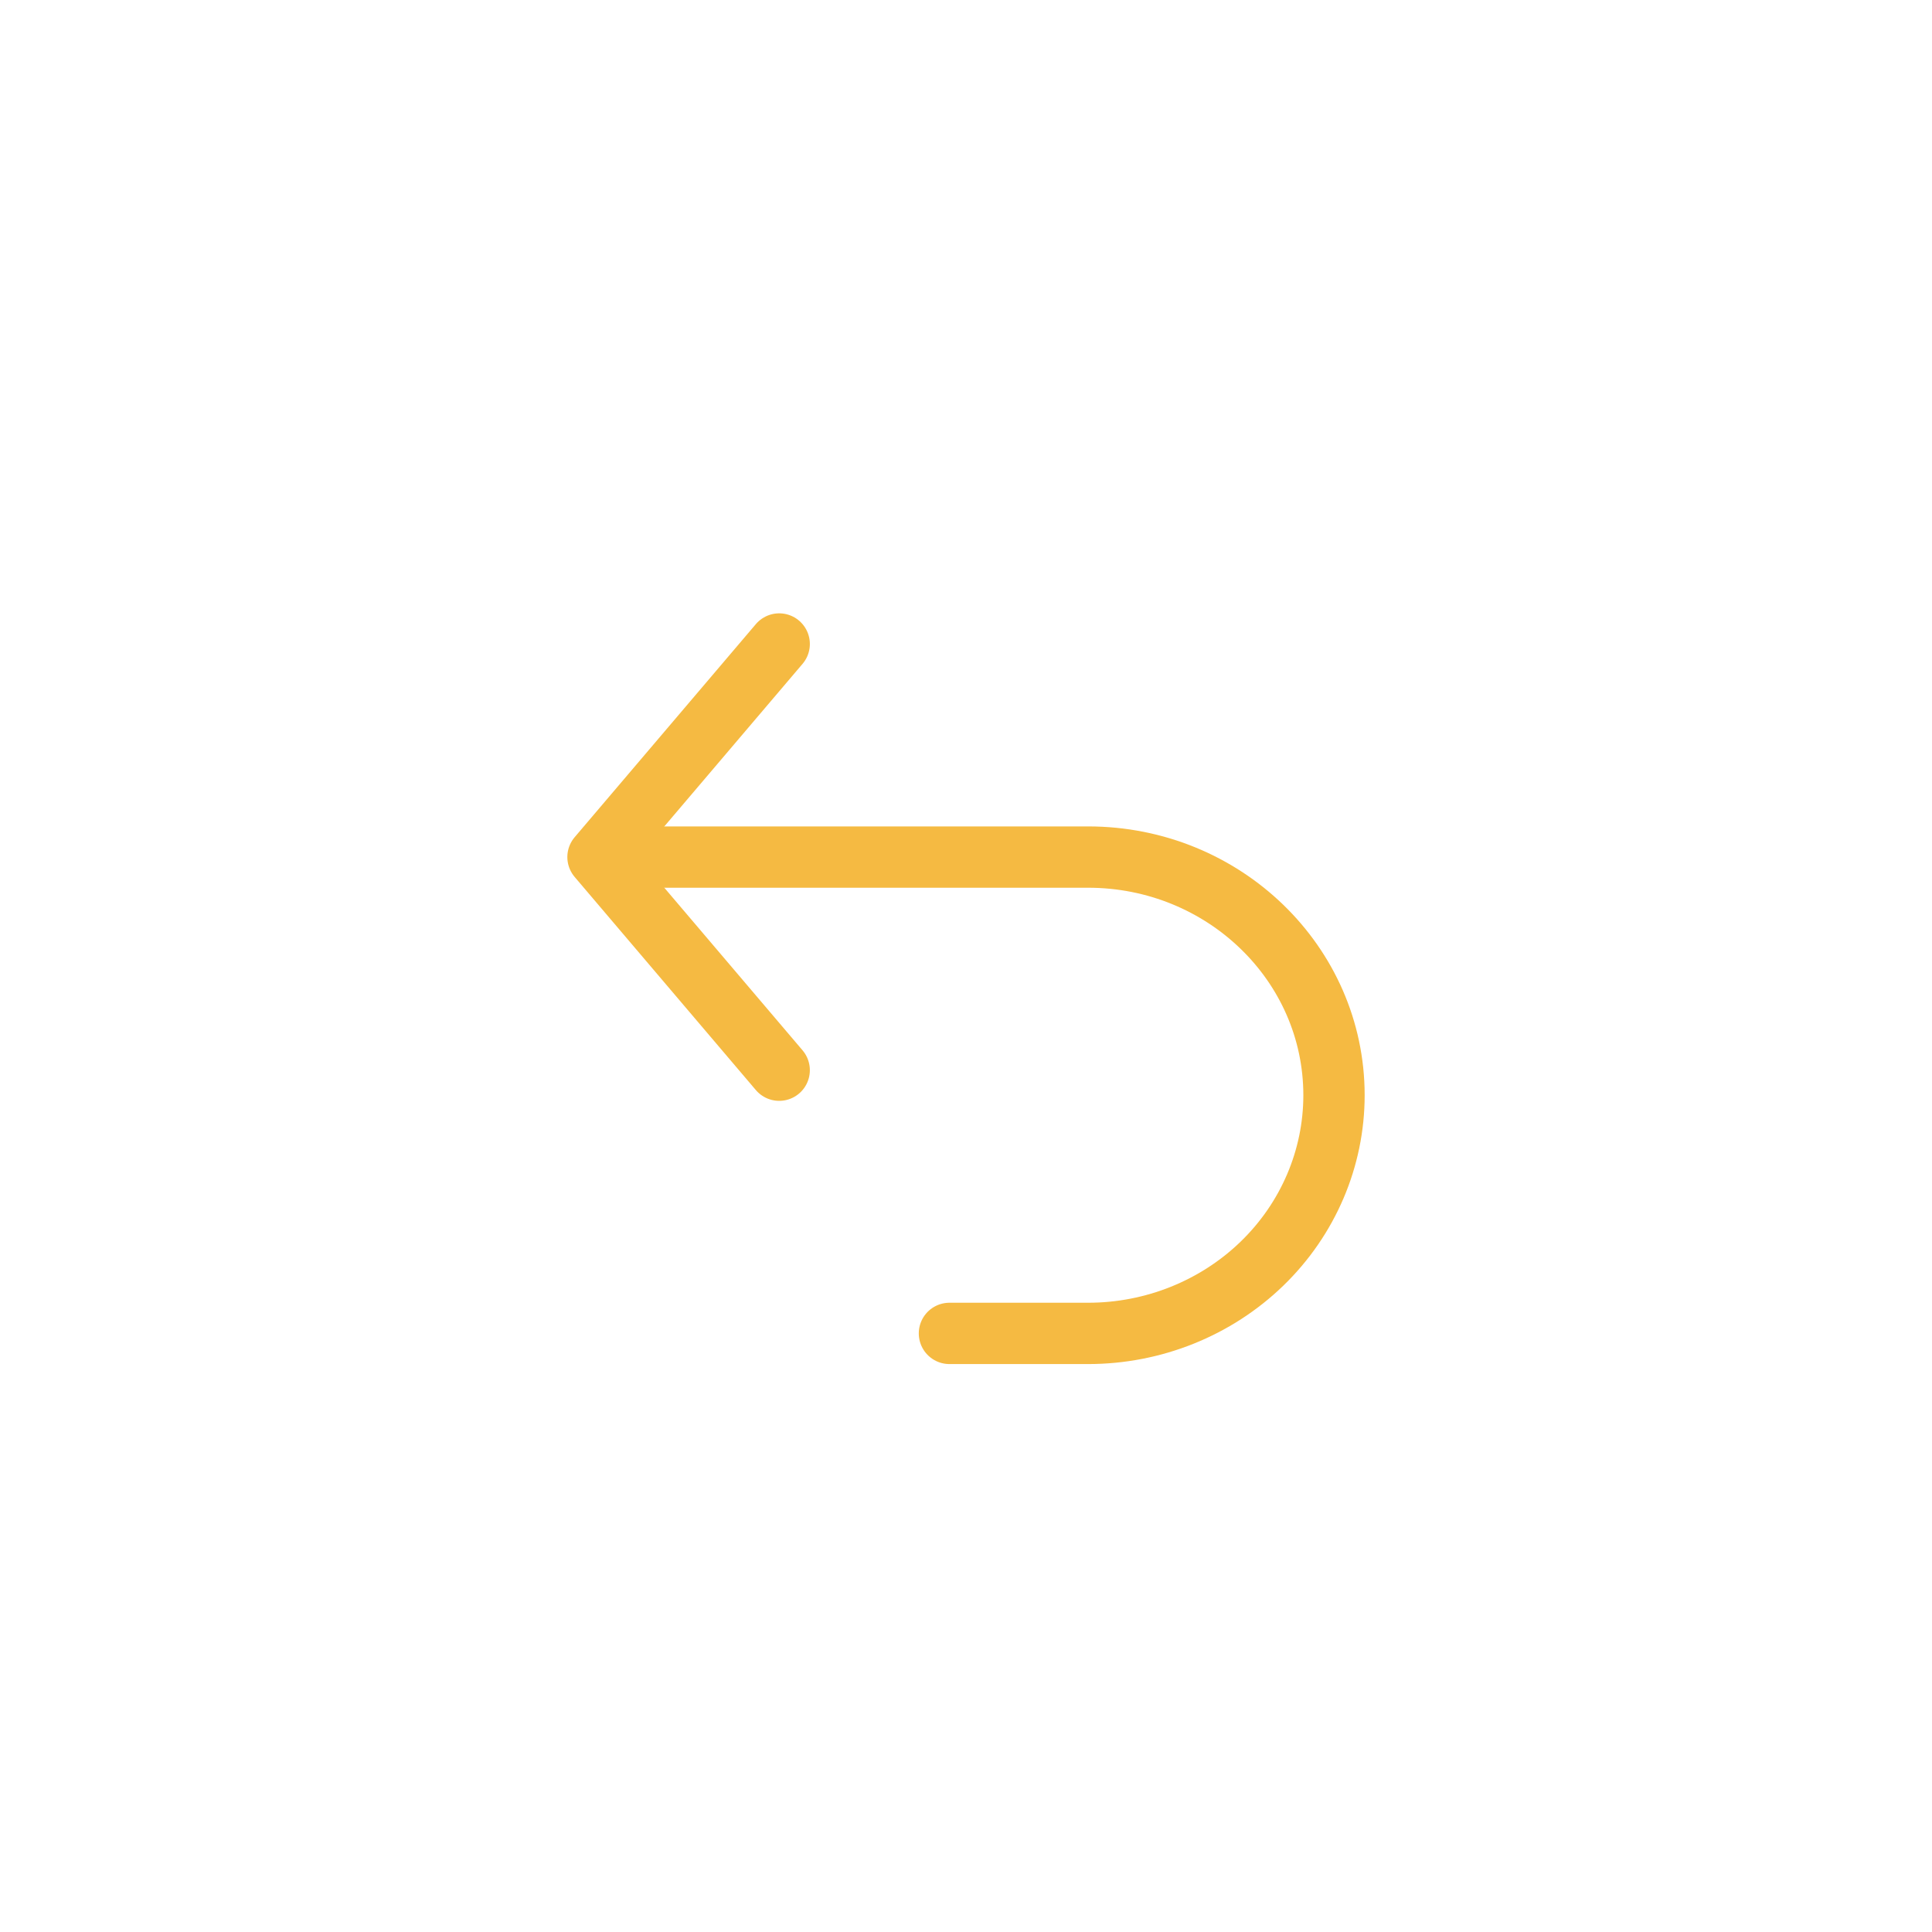<svg width="42" height="42" viewBox="0 0 42 42" fill="none" xmlns="http://www.w3.org/2000/svg">
<path d="M16.939 14L13 18.632L16.939 23.265" stroke="#F5BA42" stroke-width="1.333" stroke-linecap="round" stroke-linejoin="round"/>
<path d="M13.187 18.632H23.655C26.606 18.633 28.999 20.949 29 23.808V23.808C29 25.181 28.438 26.498 27.435 27.47C26.432 28.441 25.072 28.987 23.654 28.987H20.64" stroke="#F5BA42" stroke-width="1.333" stroke-linecap="round"/>
</svg>
